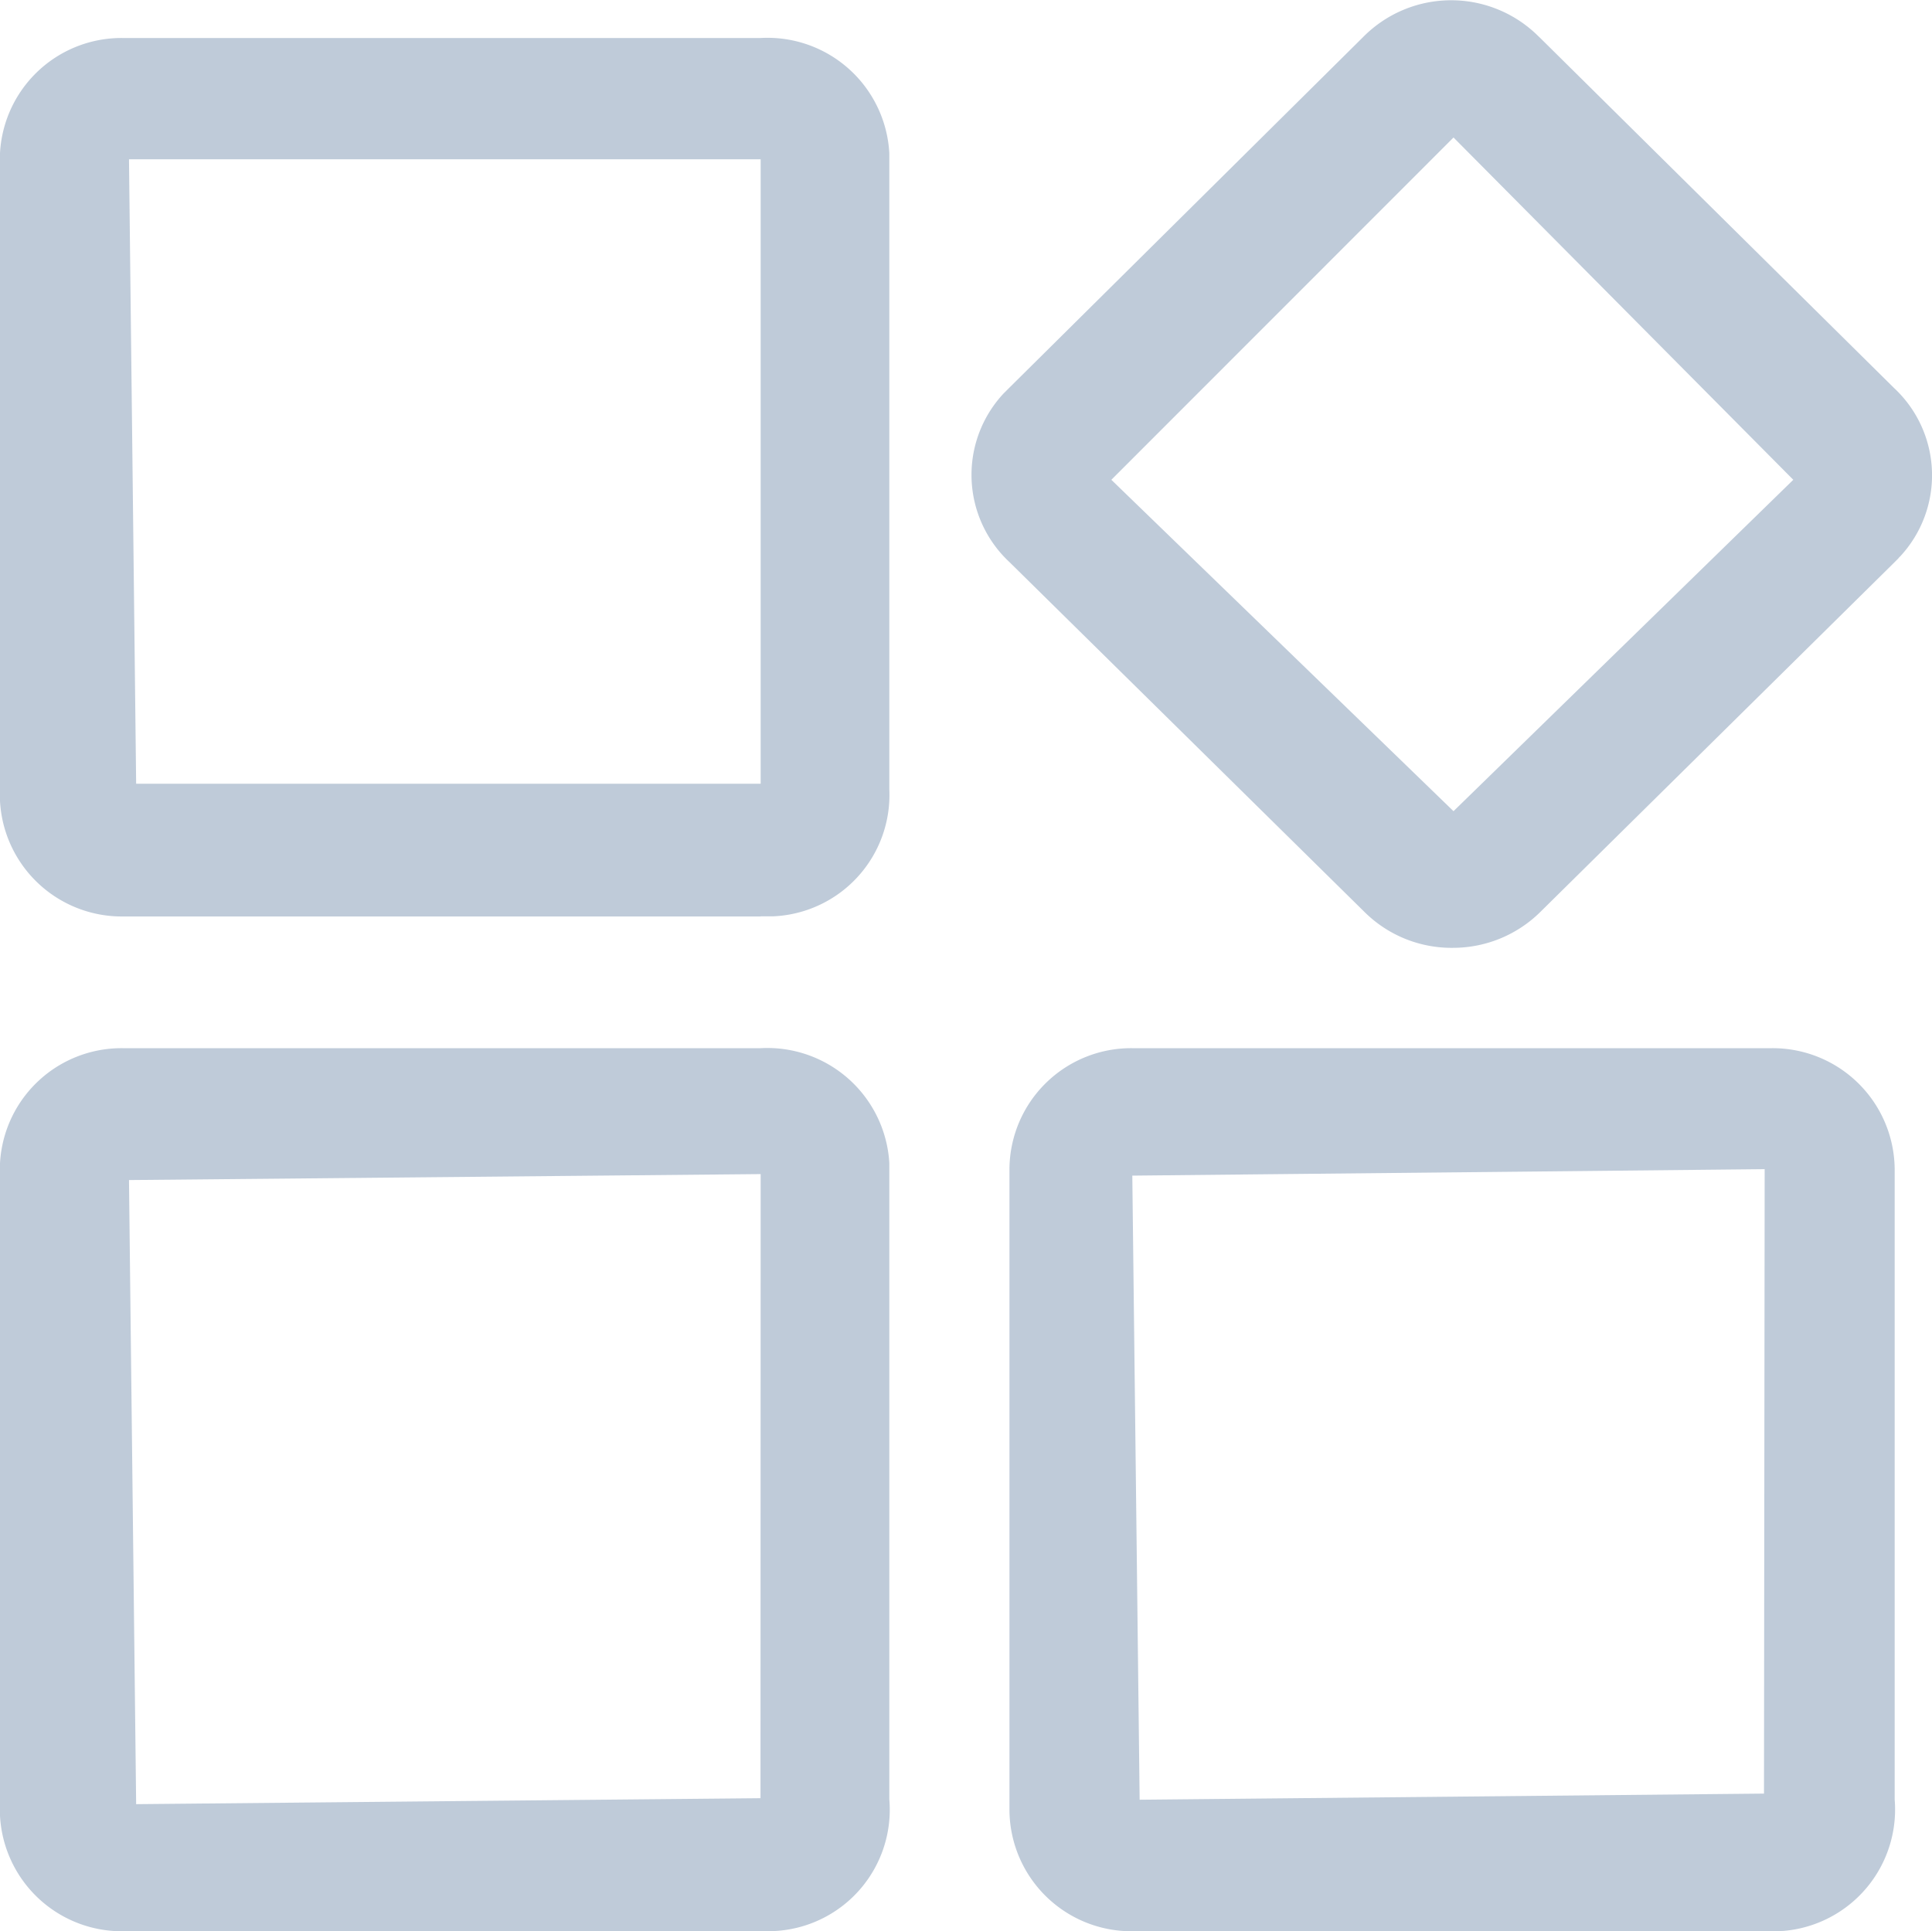 <svg id="图层_1" data-name="图层 1" xmlns="http://www.w3.org/2000/svg" viewBox="0 0 113.38 113.35"><defs><style>.cls-1{fill:#bfcbd9;}</style></defs><title>厂商manage2</title><path class="cls-1" d="M44.65,53.79H7.22A7.16,7.16,0,0,1,0,46.7H0V9.33a7.14,7.14,0,0,1,7.2-7.1H44.65A7.16,7.16,0,0,1,52.2,9V46.33a7.13,7.13,0,0,1-6.79,7.45h-.76Zm0-44.44H7.58L8,46H44.65ZM85.31,55.63a7.25,7.25,0,0,1-5.25-2.13L59.26,33a7,7,0,0,1-.36-9.9L59,23l.26-.26L80,2.18A7.26,7.26,0,0,1,90.16,2l.27.26,20.73,20.51a7,7,0,0,1,.36,9.89.52.52,0,0,0-.1.11l-.26.26L90.43,53.5A7.29,7.29,0,0,1,85.31,55.63ZM65.23,28.16,85.31,47.61l19.94-19.45L85.31,8.07ZM44.65,113.35H7.22A7.16,7.16,0,0,1,0,106.26H0V68.62a7.14,7.14,0,0,1,7.2-7.1H44.65a7.17,7.17,0,0,1,7.55,6.74v37.35a7.13,7.13,0,0,1-6.49,7.71h0C45.34,113.35,45,113.36,44.65,113.35Zm0-44.44-37.07.35L8,105.89l36.64-.35ZM104,113.35H66.46a7.16,7.16,0,0,1-7.21-7.09h0V68.62a7.14,7.14,0,0,1,7.2-7.1H104a7.16,7.16,0,0,1,7.2,7.1h0v37a7.15,7.15,0,0,1-6.53,7.71Zm-.43-44.73L66.46,69l.43,36.63,36.64-.36Z" transform="translate(-0.01)"/></svg>